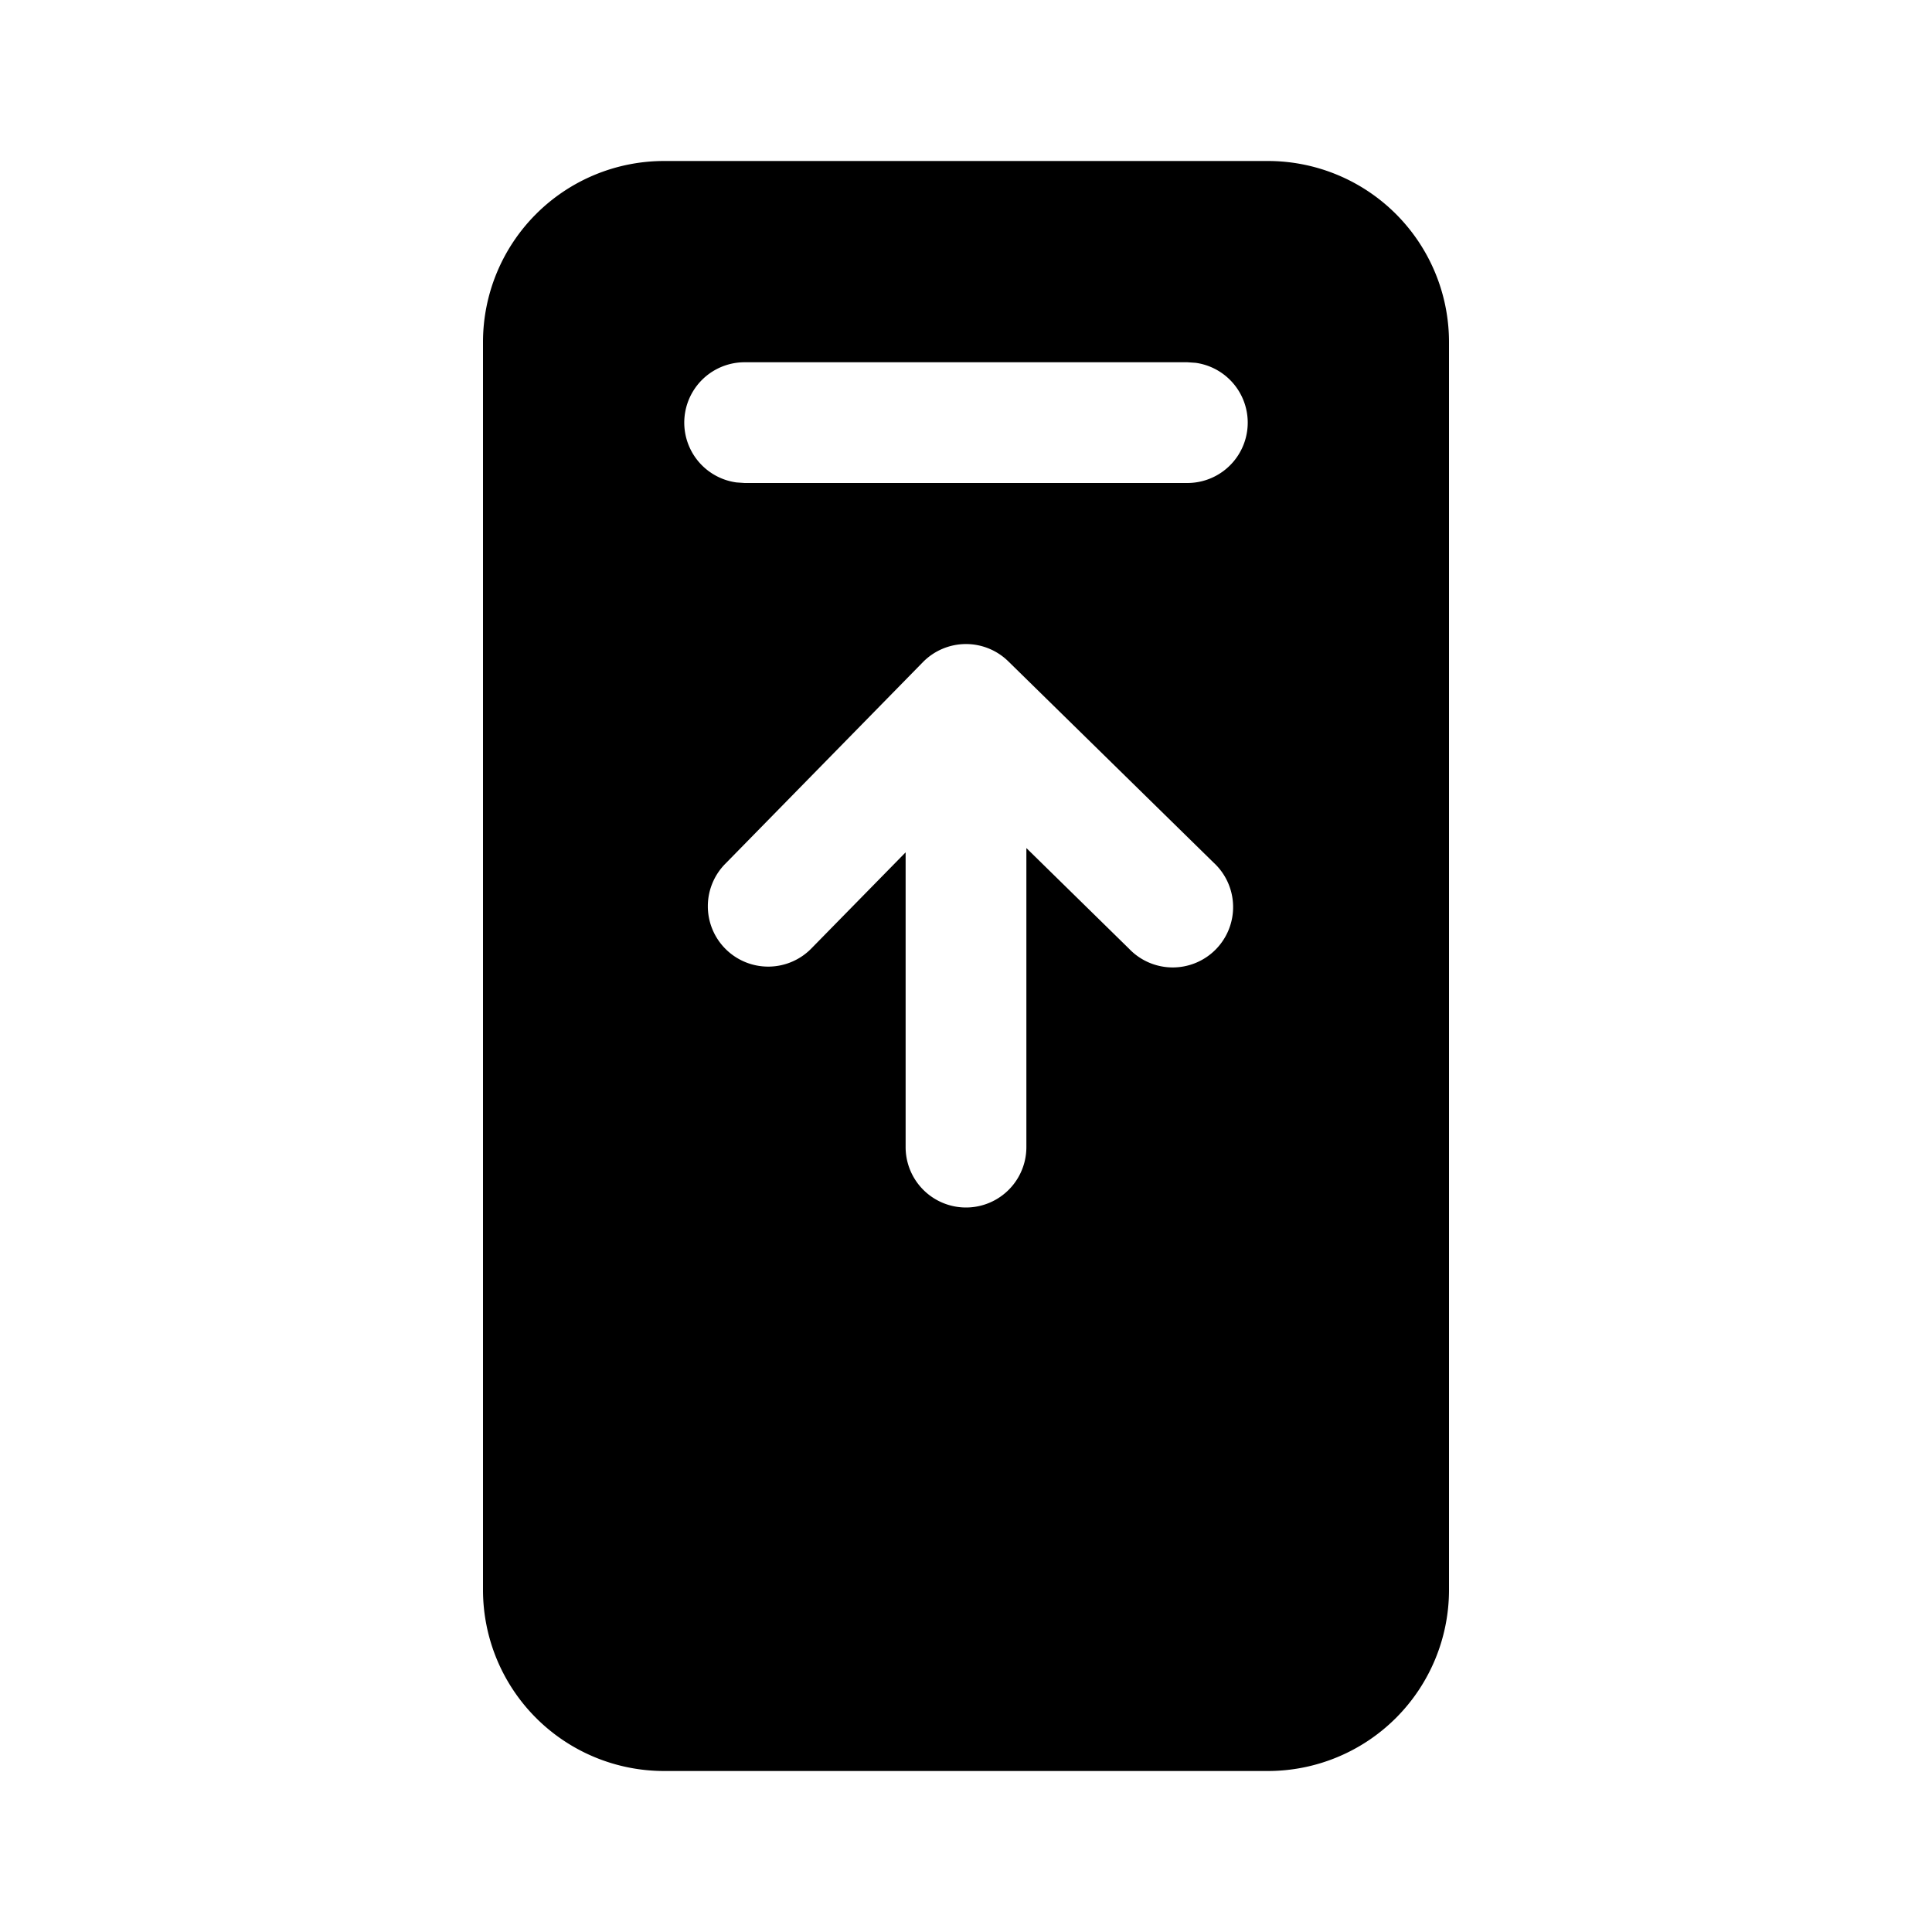 <svg xmlns="http://www.w3.org/2000/svg" width="1em" height="1em" viewBox="0 0 24 24"><path fill="currentColor" d="M15.75 2A2.25 2.25 0 0 1 18 4.25v15.5A2.25 2.25 0 0 1 15.75 22h-7.5A2.25 2.25 0 0 1 6 19.75V4.25A2.25 2.25 0 0 1 8.25 2zm-1 2.5h-5.5a.75.75 0 0 0-.102 1.493L9.25 6h5.5a.75.75 0 0 0 .102-1.493zm-2 6.035l1.275 1.25a.75.75 0 1 0 1.05-1.07l-2.55-2.5a.75.75 0 0 0-1.06.01l-2.45 2.5a.75.75 0 1 0 1.071 1.05l1.164-1.187v3.662a.75.75 0 0 0 1.5 0z"/></svg>
